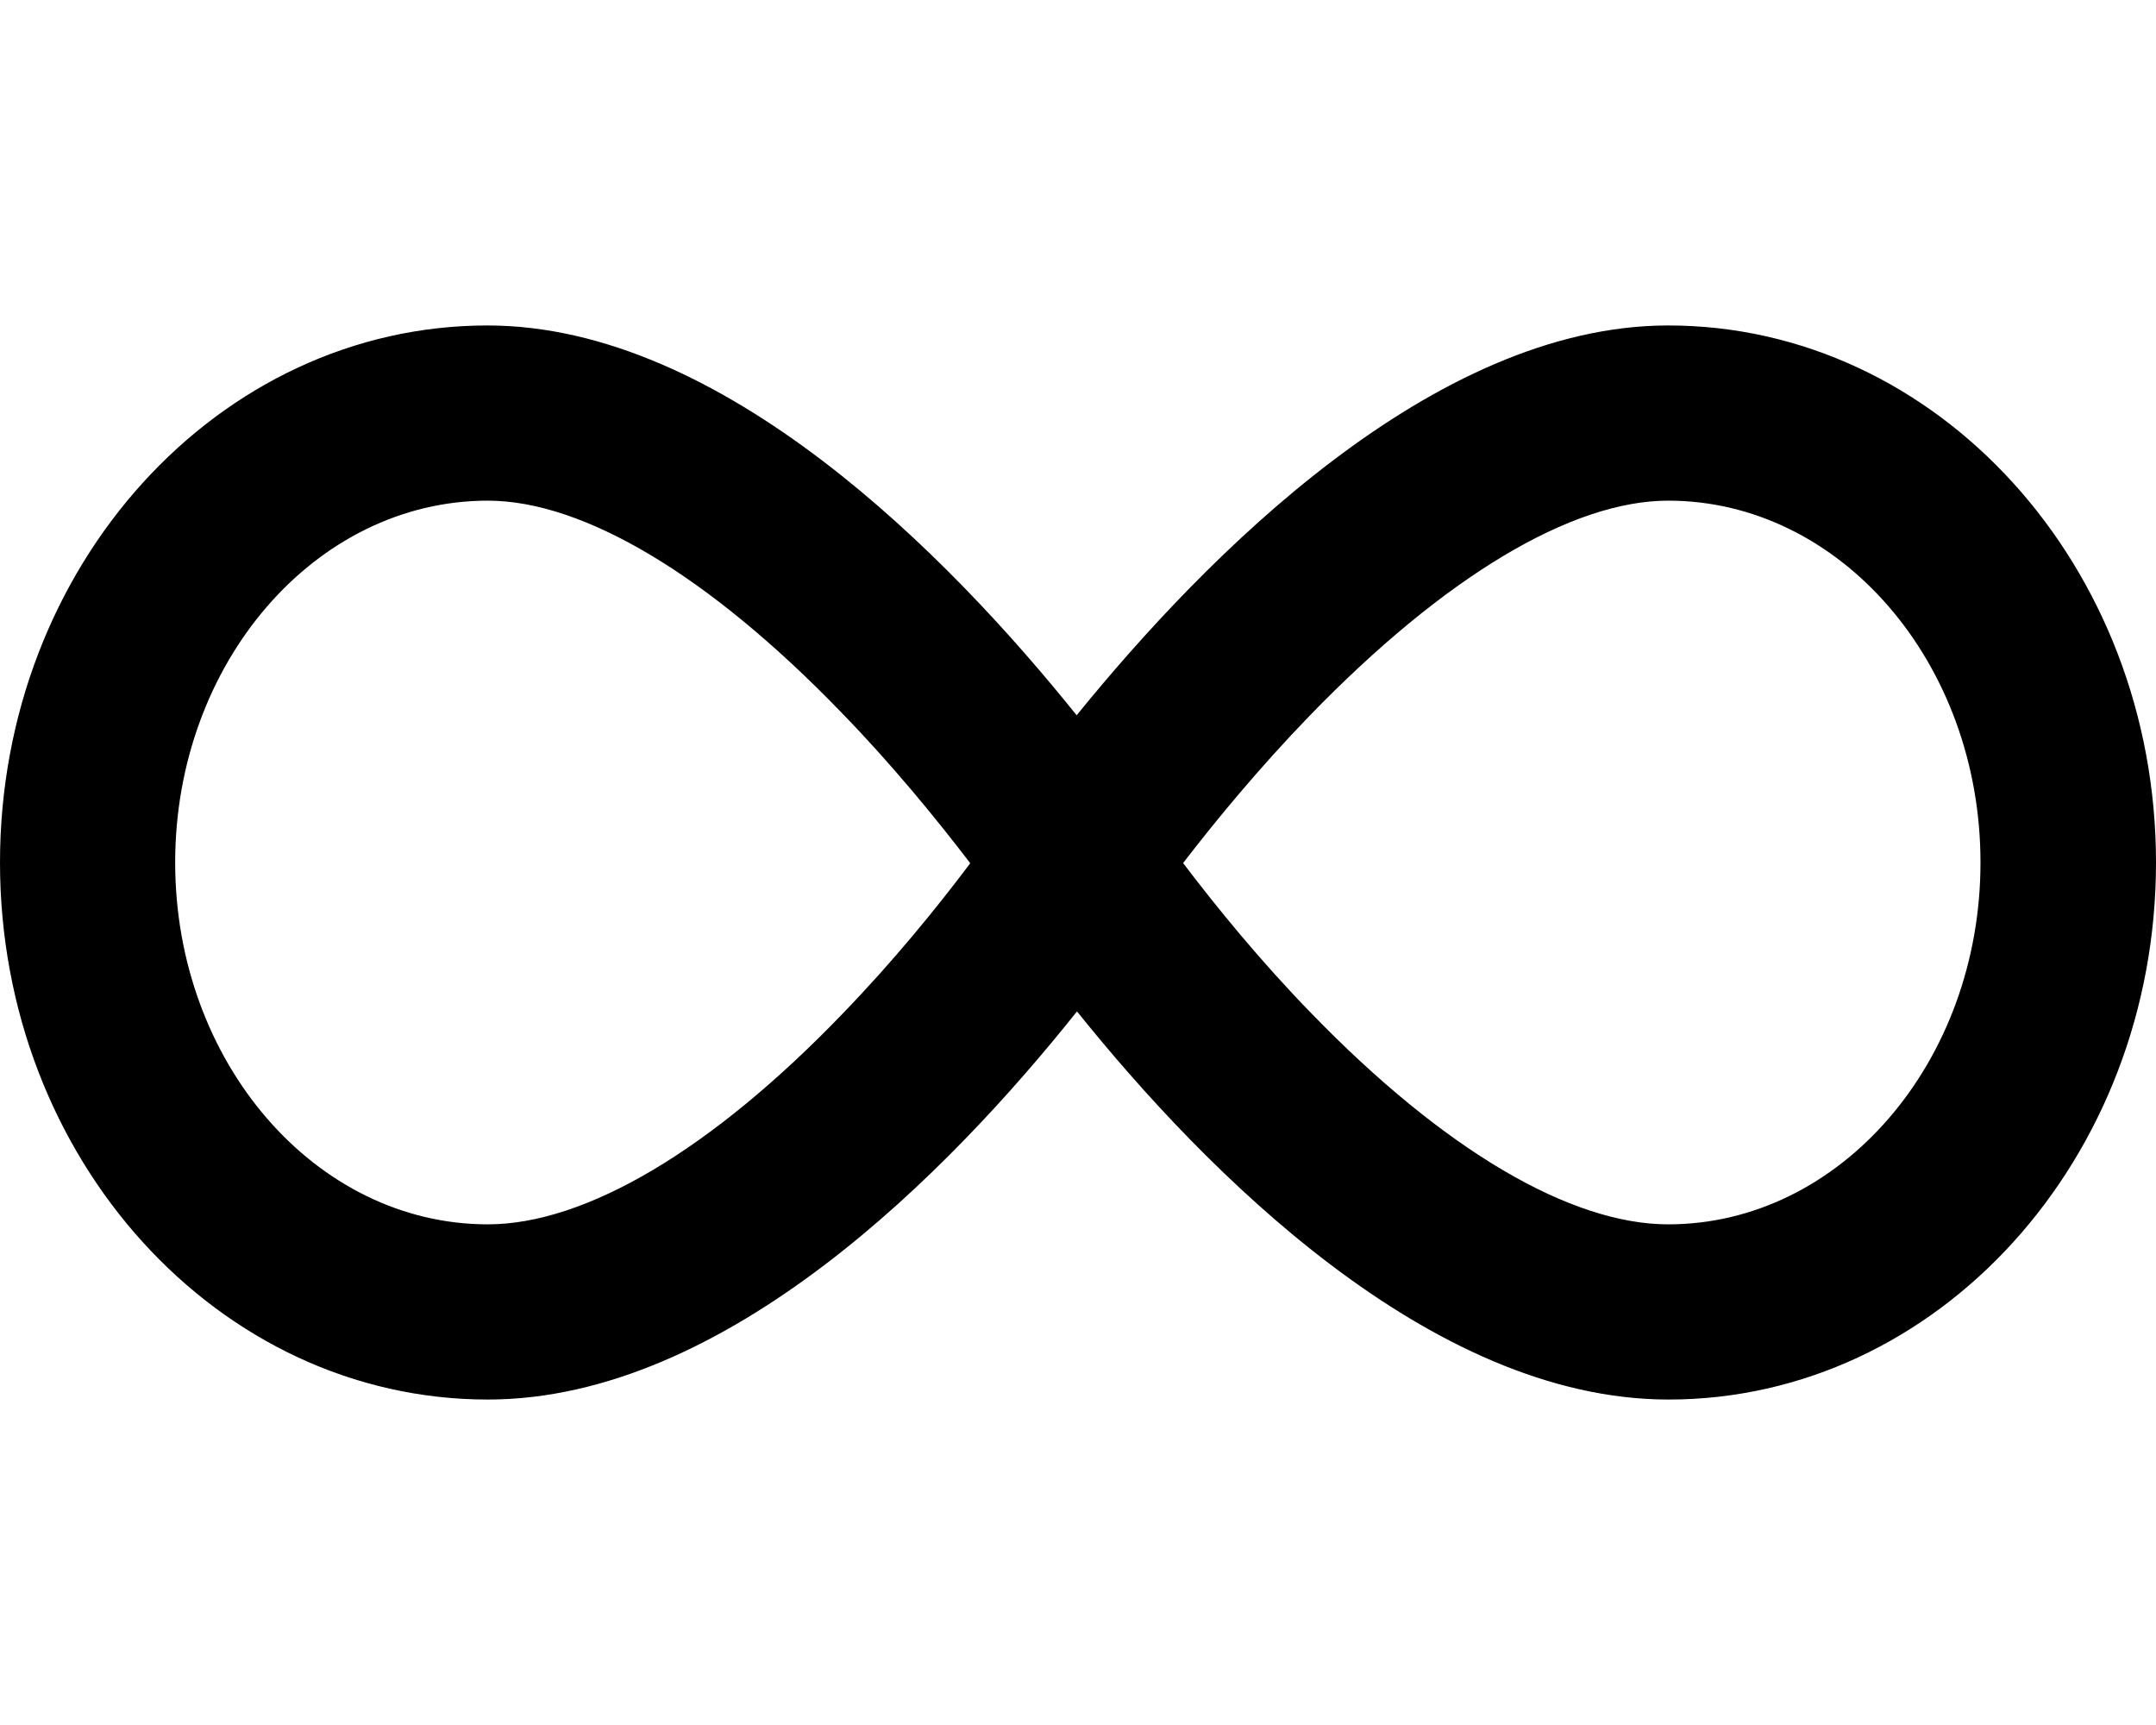 <?xml version="1.0" encoding="utf-8"?>
<!-- Generator: Adobe Illustrator 21.1.0, SVG Export Plug-In . SVG Version: 6.00 Build 0)  -->
<svg version="1.1" id="Layer_1" focusable="false" xmlns="http://www.w3.org/2000/svg" xmlns:xlink="http://www.w3.org/1999/xlink"
	 x="0px" y="0px" viewBox="0 0 640 512" style="enable-background:new 0 0 640 512;" xml:space="preserve">
<path id="_x35_2" d="M495.2,96.6c-69.8,0-137.3,68.5-175.6,115.7c-37.9-47.2-105-115.7-174.9-115.7C64.8,96.6,0,168,0,256
	s64.8,159.4,144.8,159.4c70.8,0,137.3-68,174.9-115.2c37.9,47.2,104.8,115.2,175.6,115.2c79.9,0,144.7-71.4,144.7-159.4
	S575.1,96.6,495.2,96.6z M250,301c-38.8,40.3-76.2,62.4-105.2,62.4C93.6,363.4,52,315.2,52,256c0-59.2,41.6-107.4,92.8-107.4
	c28.4,0,65.6,22.2,104.7,62.6c15.3,15.7,28.3,31.7,38.2,44.6c0.1,0.2,0.2,0.3,0.3,0.4c-0.1,0.1-0.1,0.2-0.2,0.3
	C278.1,269.4,265.2,285.3,250,301z M495.2,363.4c-29.1,0-66.7-22.2-105.8-62.5c-15.3-15.7-28.3-31.7-38.1-44.6c0,0-0.1-0.1-0.1-0.1
	c0.1-0.1,0.1-0.2,0.2-0.3c9.7-12.6,22.5-28.1,37.3-43.4c39.9-41.2,77.7-63.9,106.5-63.9c51.1,0,92.7,48.2,92.7,107.4
	C587.9,315.2,546.3,363.4,495.2,363.4z"/>
</svg>

